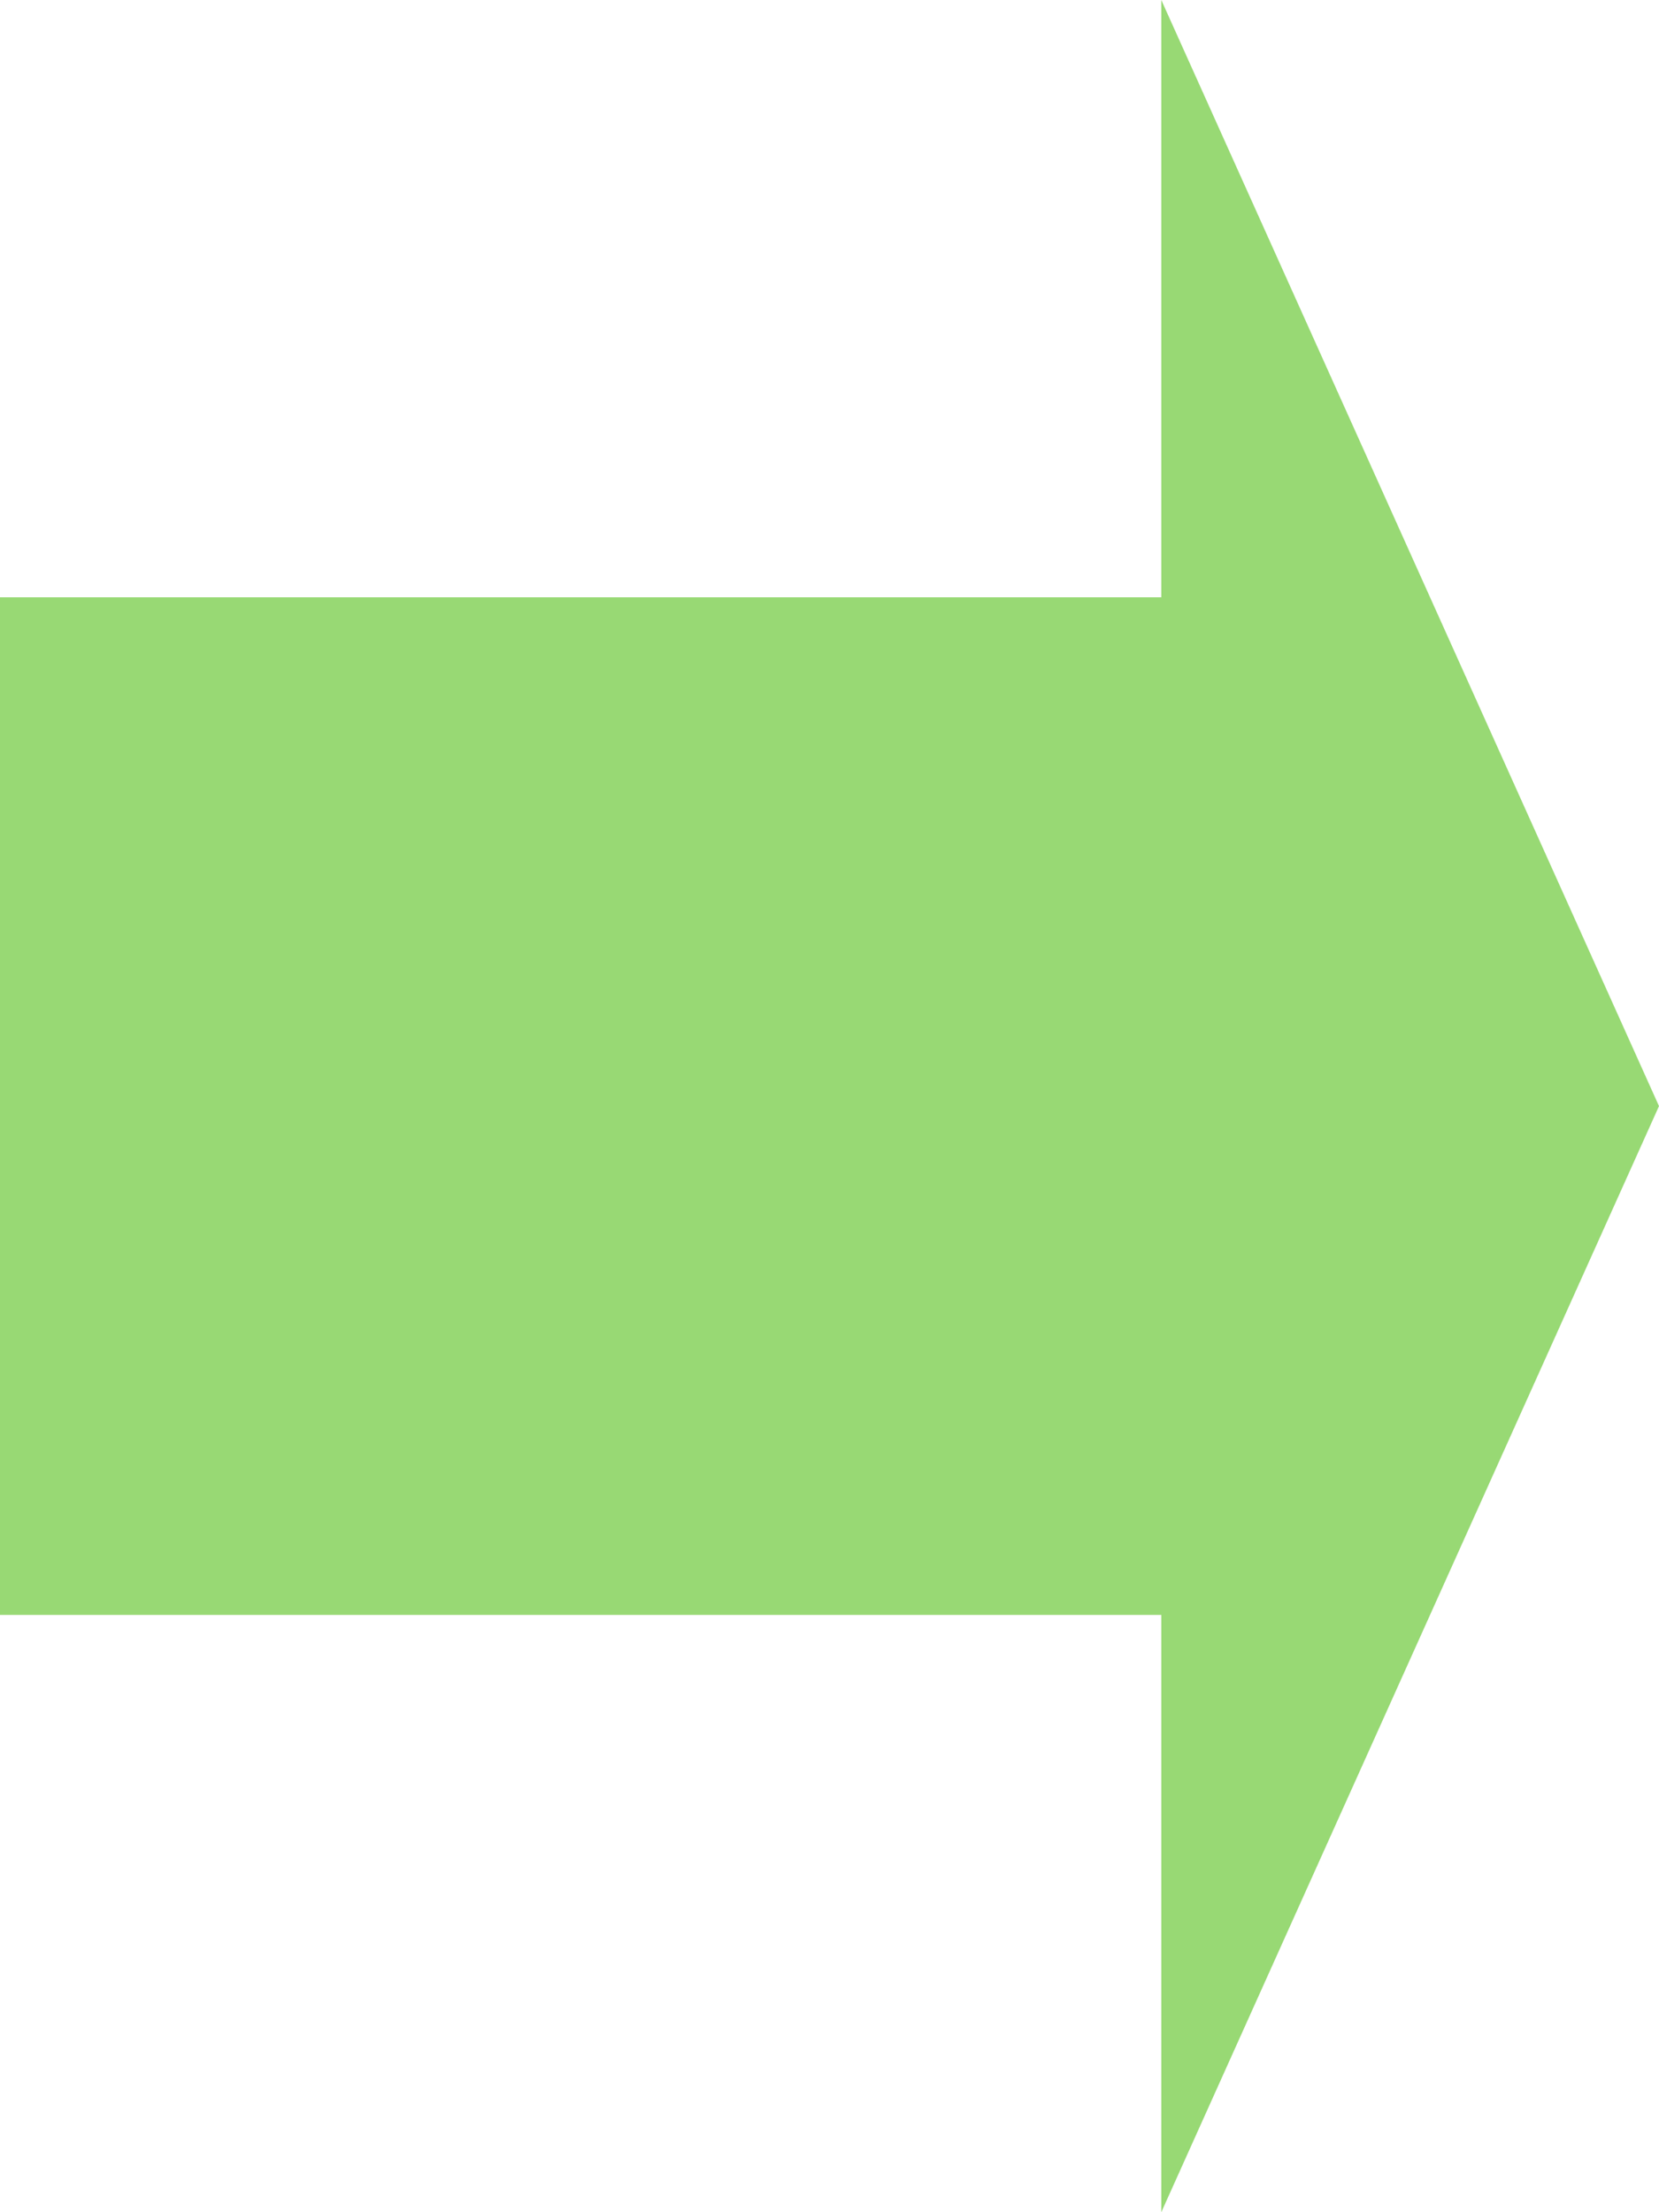 ﻿<?xml version="1.0" encoding="utf-8"?>
<svg version="1.1" xmlns:xlink="http://www.w3.org/1999/xlink" width="15px" height="20px" xmlns="http://www.w3.org/2000/svg">
  <g transform="matrix(1 0 0 1 -1056 -8114 )">
    <path d="M 10.5 0  L 15 10  L 10.5 20  L 10.5 14.6  L 0 14.6  L 0 5.4  L 10.5 5.4  L 10.5 0  Z " fill-rule="nonzero" fill="#7ecf51" stroke="none" fill-opacity="0.8" transform="matrix(1 0 0 1 1056 8114 )" />
  </g>
</svg>